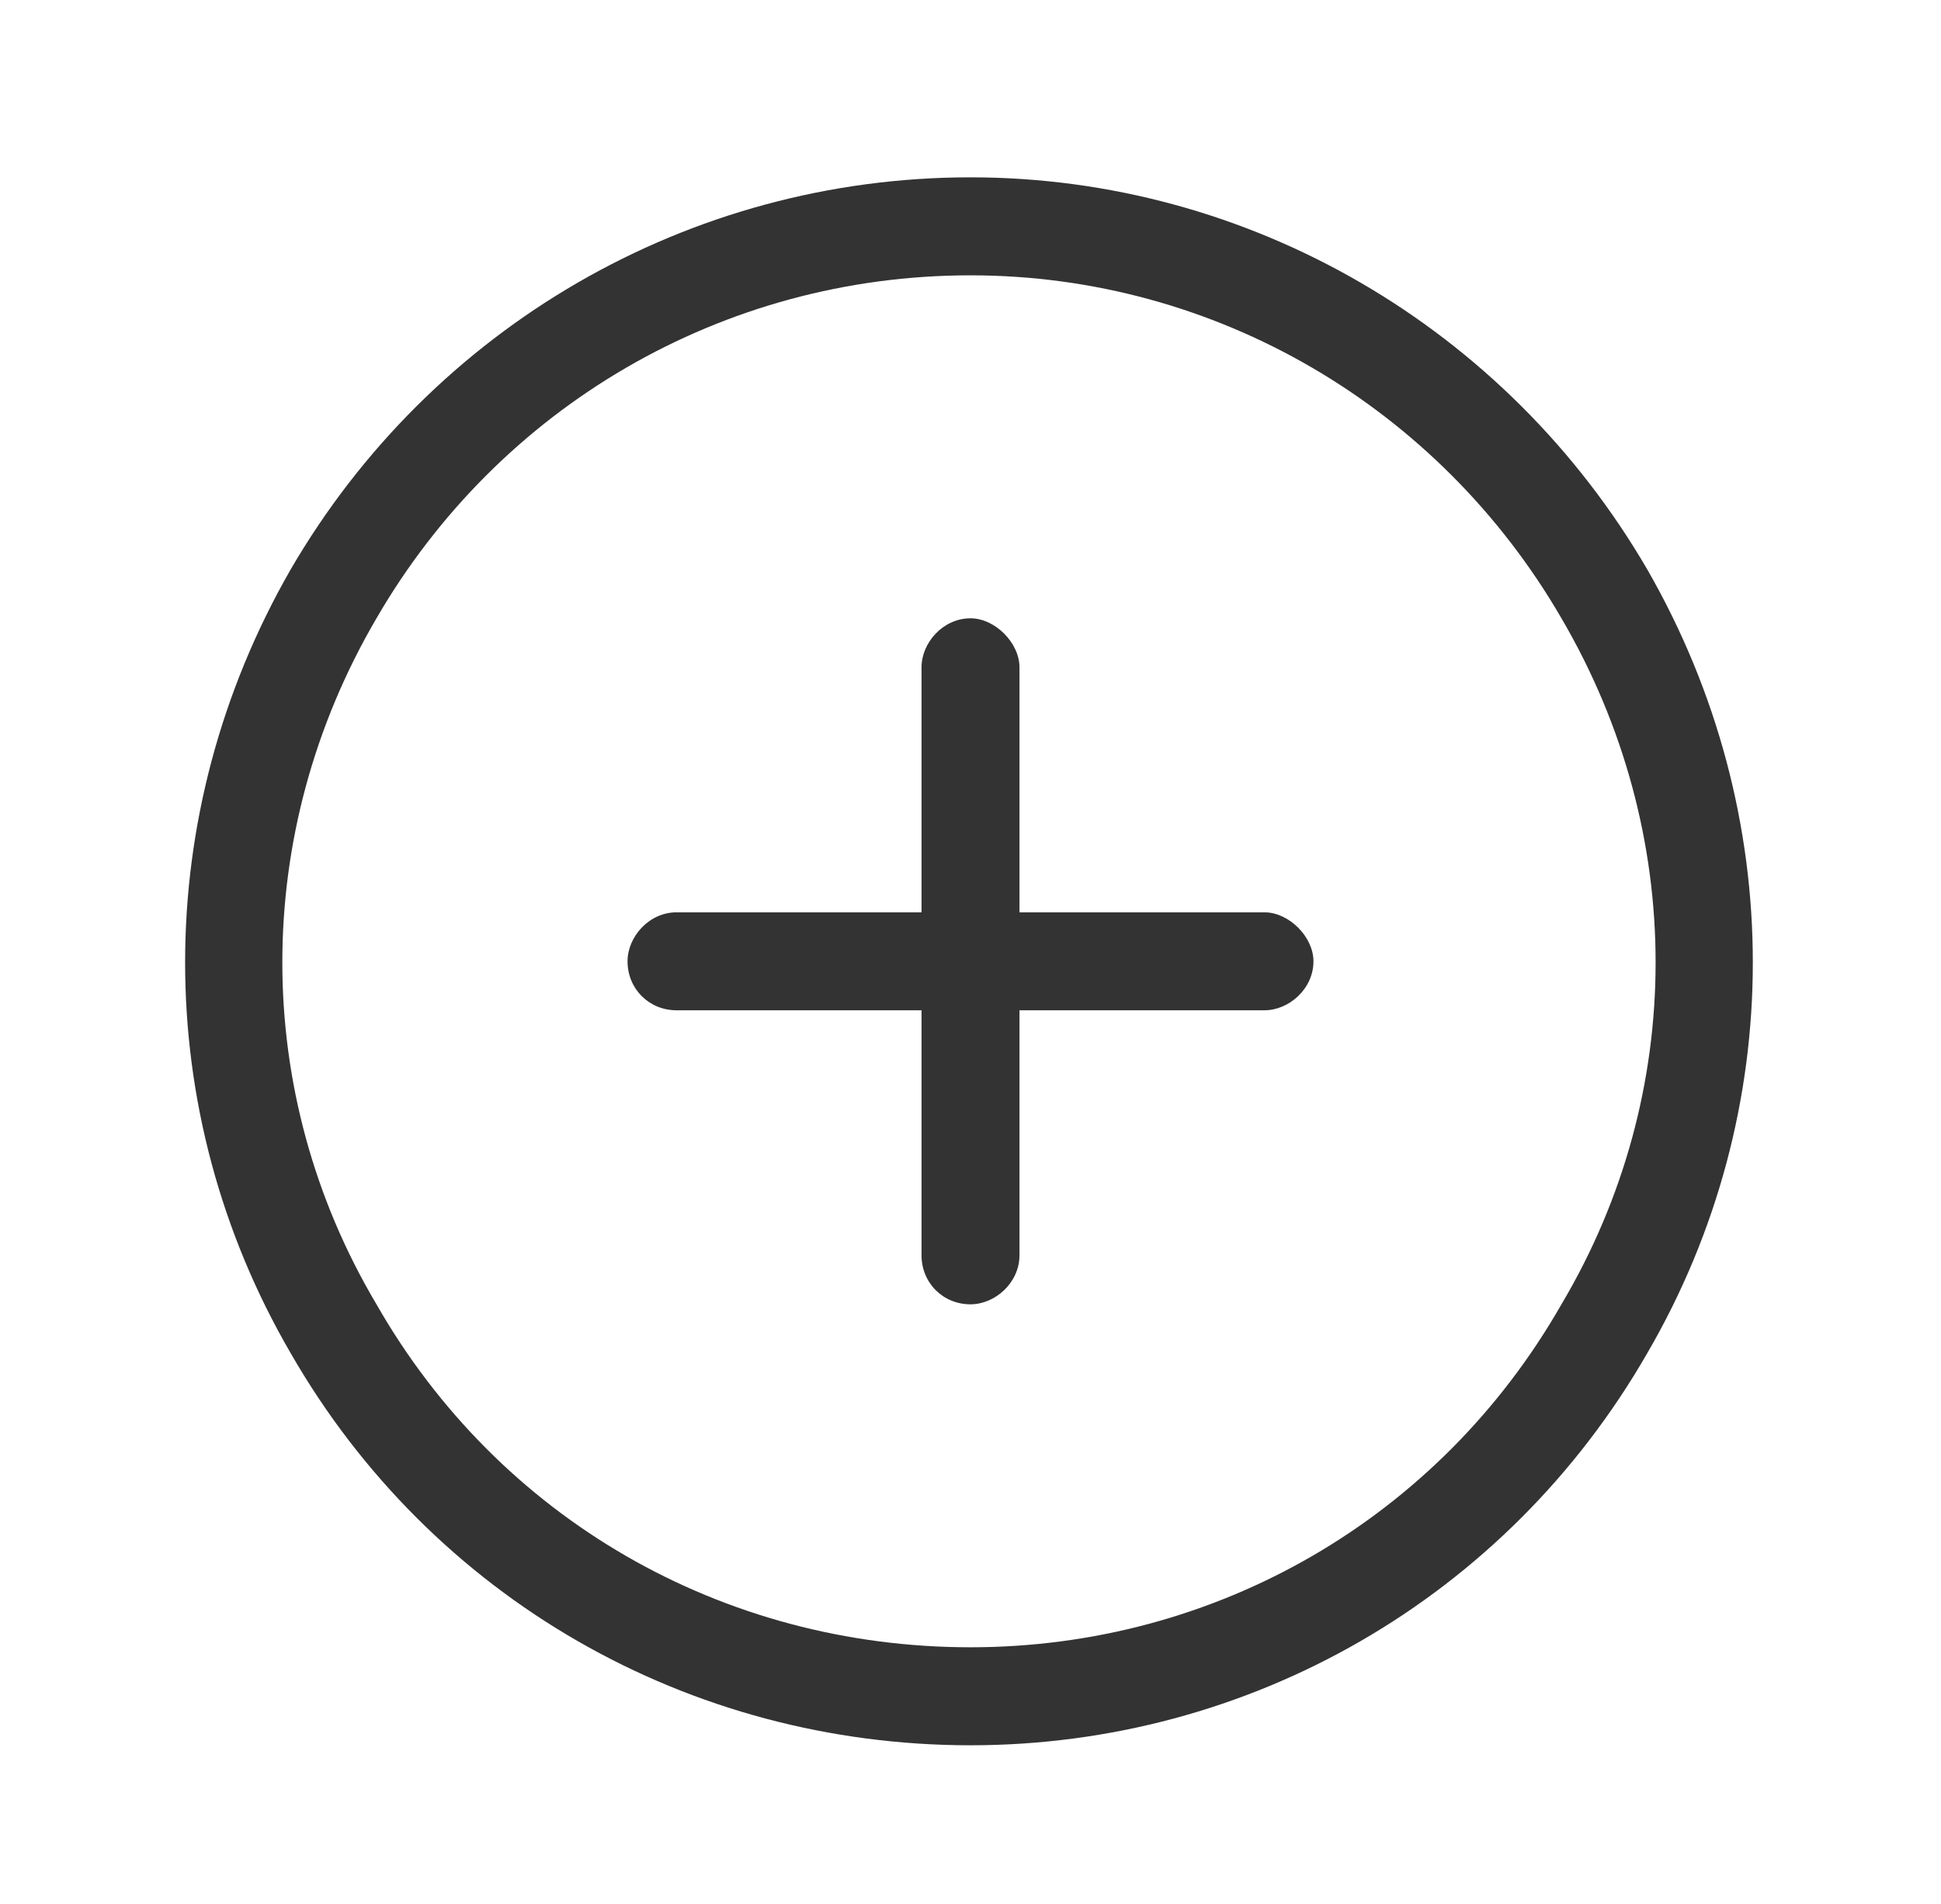 <svg width="52" height="51" viewBox="0 0 52 51" fill="none" xmlns="http://www.w3.org/2000/svg">
<g filter="url(#filter0_d_213_793)">
<path d="M26 3.375C19.355 3.375 13.367 6.902 10.086 12.562C6.723 18.305 6.723 25.277 10.086 30.938C13.367 36.68 19.355 40.125 26 40.125C32.562 40.125 38.551 36.68 41.832 30.938C45.195 25.277 45.195 18.305 41.832 12.562C38.551 6.902 32.562 3.375 26 3.375ZM26 42.75C18.453 42.75 11.562 38.812 7.789 32.25C4.016 25.77 4.016 17.812 7.789 11.25C11.562 4.77 18.453 0.75 26 0.75C33.465 0.75 40.355 4.77 44.129 11.25C47.902 17.812 47.902 25.77 44.129 32.25C40.355 38.812 33.465 42.75 26 42.75ZM24.688 29.625V23.062H18.125C17.387 23.062 16.812 22.488 16.812 21.75C16.812 21.094 17.387 20.438 18.125 20.438H24.688V13.875C24.688 13.219 25.262 12.562 26 12.562C26.656 12.562 27.312 13.219 27.312 13.875V20.438H33.875C34.531 20.438 35.188 21.094 35.188 21.75C35.188 22.488 34.531 23.062 33.875 23.062H27.312V29.625C27.312 30.363 26.656 30.938 26 30.938C25.262 30.938 24.688 30.363 24.688 29.625Z" fill="#333333"/>
</g>
<defs>
<filter id="filter0_d_213_793" x="0.016" y="0.75" width="51.887" height="50" filterUnits="userSpaceOnUse" color-interpolation-filters="sRGB">
<feFlood flood-opacity="0" result="BackgroundImageFix"/>
<feColorMatrix in="SourceAlpha" type="matrix" values="0 0 0 0 0 0 0 0 0 0 0 0 0 0 0 0 0 0 127 0" result="hardAlpha"/>
<feOffset dy="4"/>
<feGaussianBlur stdDeviation="2"/>
<feComposite in2="hardAlpha" operator="out"/>
<feColorMatrix type="matrix" values="0 0 0 0 0 0 0 0 0 0 0 0 0 0 0 0 0 0 0.25 0"/>
<feBlend mode="normal" in2="BackgroundImageFix" result="effect1_dropShadow_213_793"/>
<feBlend mode="normal" in="SourceGraphic" in2="effect1_dropShadow_213_793" result="shape"/>
</filter>
</defs>
</svg>
